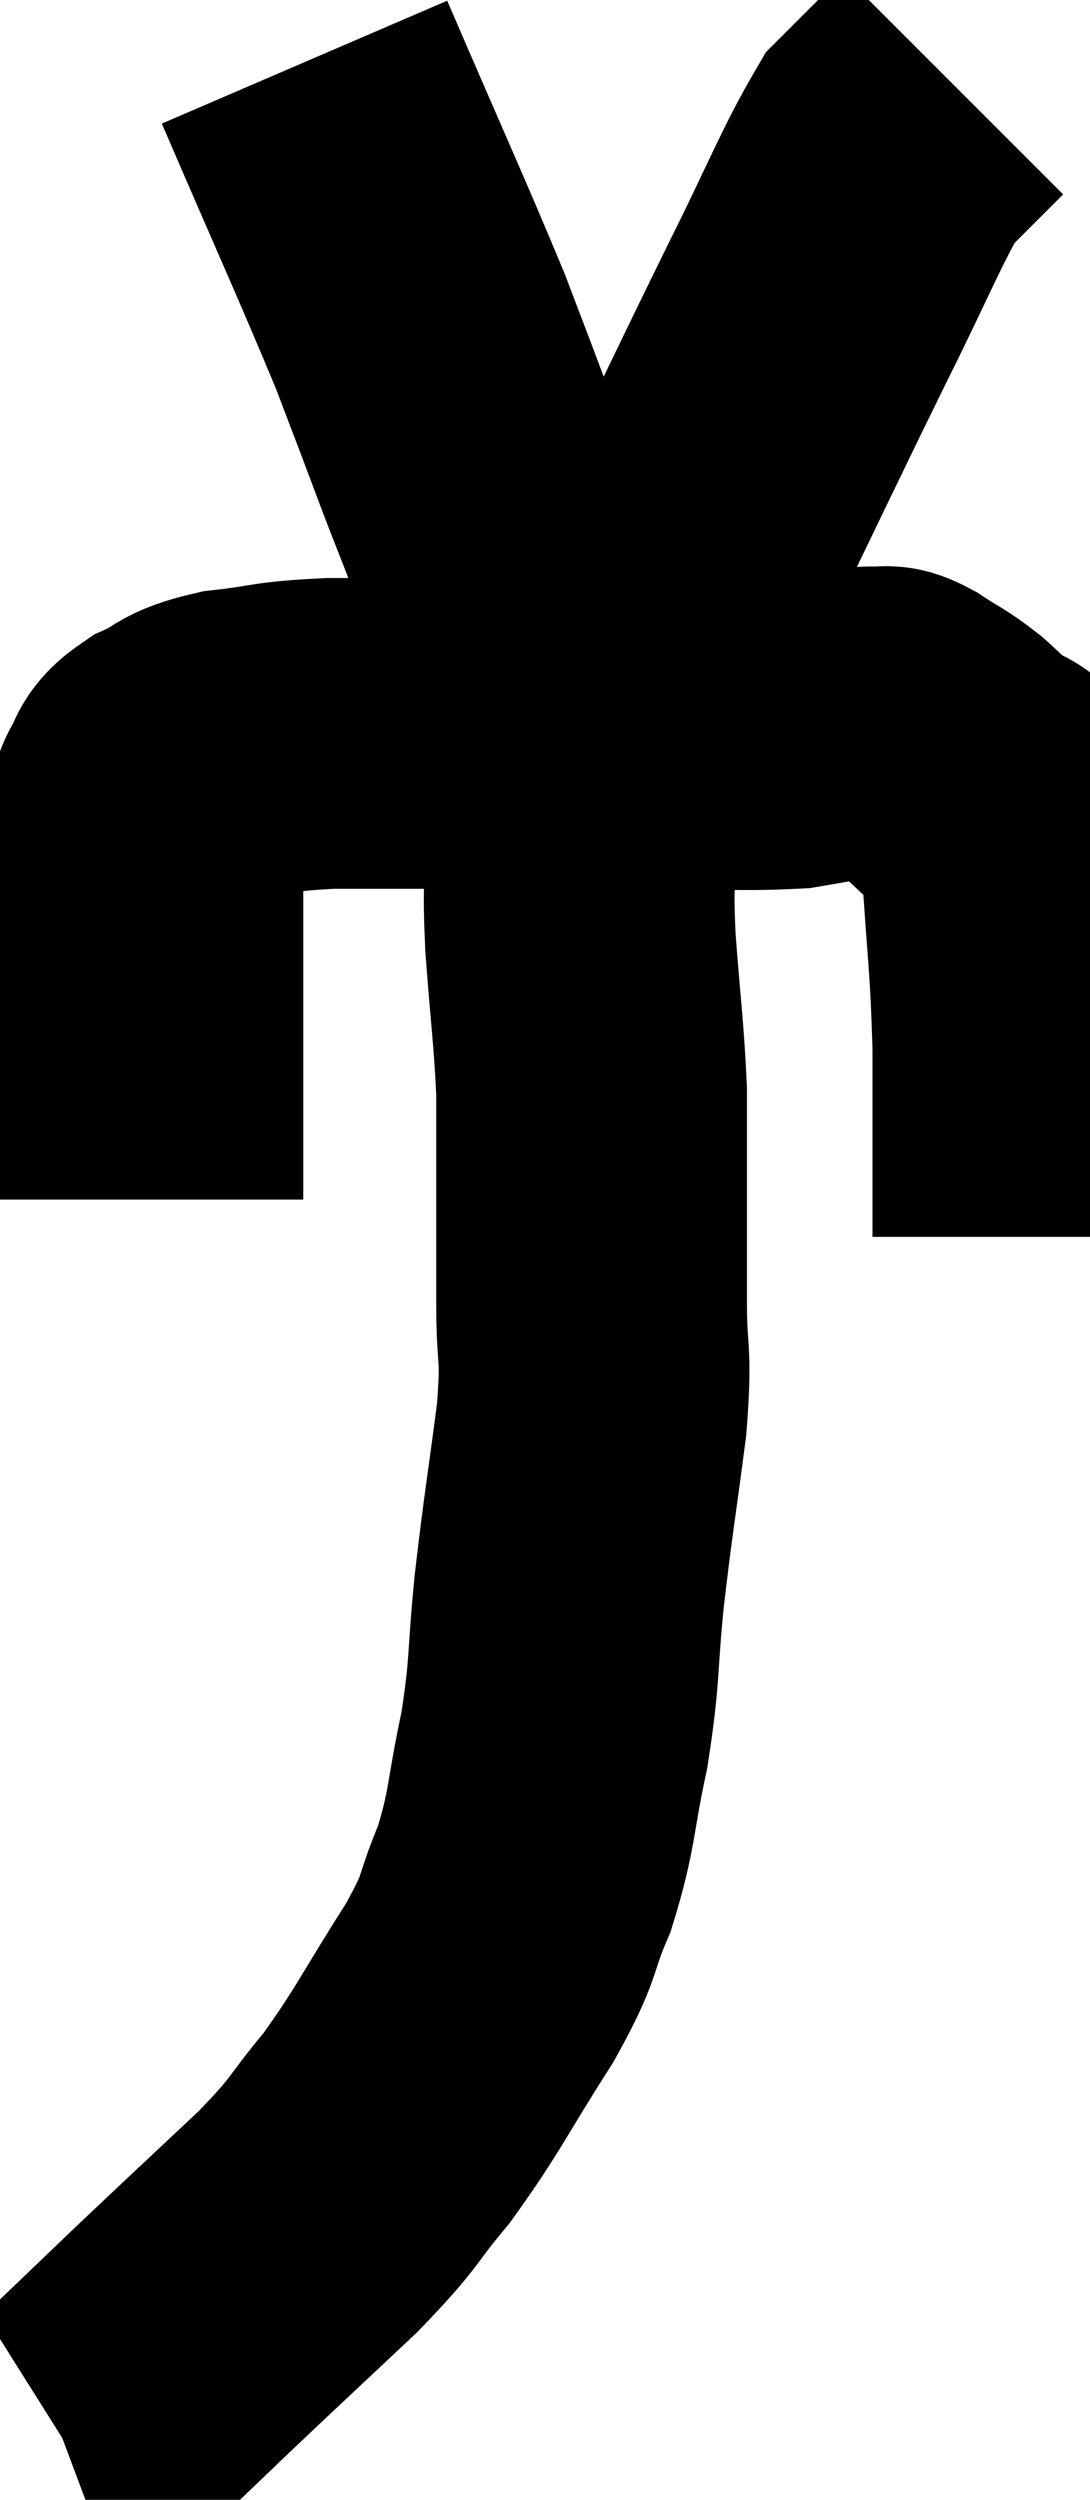 <svg xmlns="http://www.w3.org/2000/svg" viewBox="12.68 4.4 17.54 40.22" width="17.54" height="40.22"><path d="M 15.06 23.7 C 15.06 22.41, 15.06 22.215, 15.06 21.12 C 15.06 20.22, 15.06 20.01, 15.06 19.32 C 15.06 18.84, 15.06 18.825, 15.06 18.36 C 15.06 17.91, 15.06 17.73, 15.06 17.46 C 15.06 17.37, 14.97 17.445, 15.06 17.28 C 15.24 17.04, 15.09 17.025, 15.42 16.8 C 15.9 16.59, 15.735 16.53, 16.38 16.38 C 17.19 16.29, 17.055 16.245, 18 16.2 C 19.08 16.2, 18.9 16.2, 20.16 16.2 C 21.6 16.2, 21.72 16.2, 23.04 16.2 C 24.24 16.2, 24.57 16.245, 25.44 16.2 C 25.98 16.11, 26.175 16.065, 26.52 16.02 C 26.67 16.02, 26.67 16.005, 26.82 16.02 C 26.97 16.05, 26.865 15.945, 27.12 16.08 C 27.48 16.32, 27.495 16.29, 27.84 16.56 C 28.17 16.86, 28.26 16.965, 28.5 17.16 C 28.65 17.25, 28.665 17.085, 28.8 17.34 C 28.92 17.76, 28.935 17.205, 29.04 18.18 C 29.13 19.71, 29.175 19.74, 29.22 21.24 C 29.22 22.71, 29.22 23.415, 29.22 24.18 C 29.22 24.24, 29.22 24.27, 29.22 24.3 L 29.22 24.3" fill="none" stroke="black" stroke-width="5"></path><path d="M 17.58 5.4 C 18.51 7.56, 18.81 8.205, 19.44 9.72 C 19.77 10.59, 19.74 10.5, 20.1 11.46 C 20.49 12.51, 20.595 12.675, 20.88 13.56 C 21.06 14.28, 21.03 14.4, 21.24 15 C 21.48 15.48, 21.54 15.6, 21.72 15.96 C 21.84 16.2, 21.855 16.23, 21.96 16.44 C 22.05 16.62, 22.095 16.71, 22.14 16.8 C 22.14 16.8, 22.125 16.785, 22.14 16.8 C 22.17 16.83, 22.14 16.965, 22.2 16.86 C 22.29 16.62, 21.99 17.25, 22.38 16.38 C 23.07 14.88, 22.935 15.12, 23.76 13.38 C 24.72 11.4, 24.87 11.07, 25.68 9.42 C 26.34 8.1, 26.535 7.575, 27 6.78 C 27.27 6.51, 27.33 6.45, 27.54 6.24 C 27.69 6.09, 27.72 6.06, 27.84 5.94 L 28.02 5.76" fill="none" stroke="black" stroke-width="5"></path><path d="M 22.08 16.02 C 22.05 16.02, 22.035 15.855, 22.02 16.02 C 22.02 16.35, 22.02 16.2, 22.02 16.68 C 22.02 17.31, 22.02 17.22, 22.02 17.94 C 22.02 18.75, 21.975 18.555, 22.02 19.56 C 22.11 20.76, 22.155 21, 22.2 21.96 C 22.2 22.68, 22.2 22.545, 22.2 23.4 C 22.2 24.39, 22.2 24.42, 22.2 25.38 C 22.2 26.31, 22.29 26.085, 22.2 27.24 C 22.02 28.62, 21.99 28.71, 21.84 30 C 21.72 31.2, 21.78 31.245, 21.6 32.4 C 21.36 33.51, 21.42 33.645, 21.12 34.62 C 20.76 35.46, 20.955 35.295, 20.4 36.3 C 19.65 37.47, 19.59 37.68, 18.9 38.64 C 18.27 39.39, 18.465 39.285, 17.64 40.14 C 16.62 41.1, 16.47 41.235, 15.6 42.06 C 14.88 42.75, 14.52 43.095, 14.16 43.44 C 14.16 43.44, 14.28 43.395, 14.16 43.44 L 13.68 43.62" fill="none" stroke="black" stroke-width="5"></path></svg>